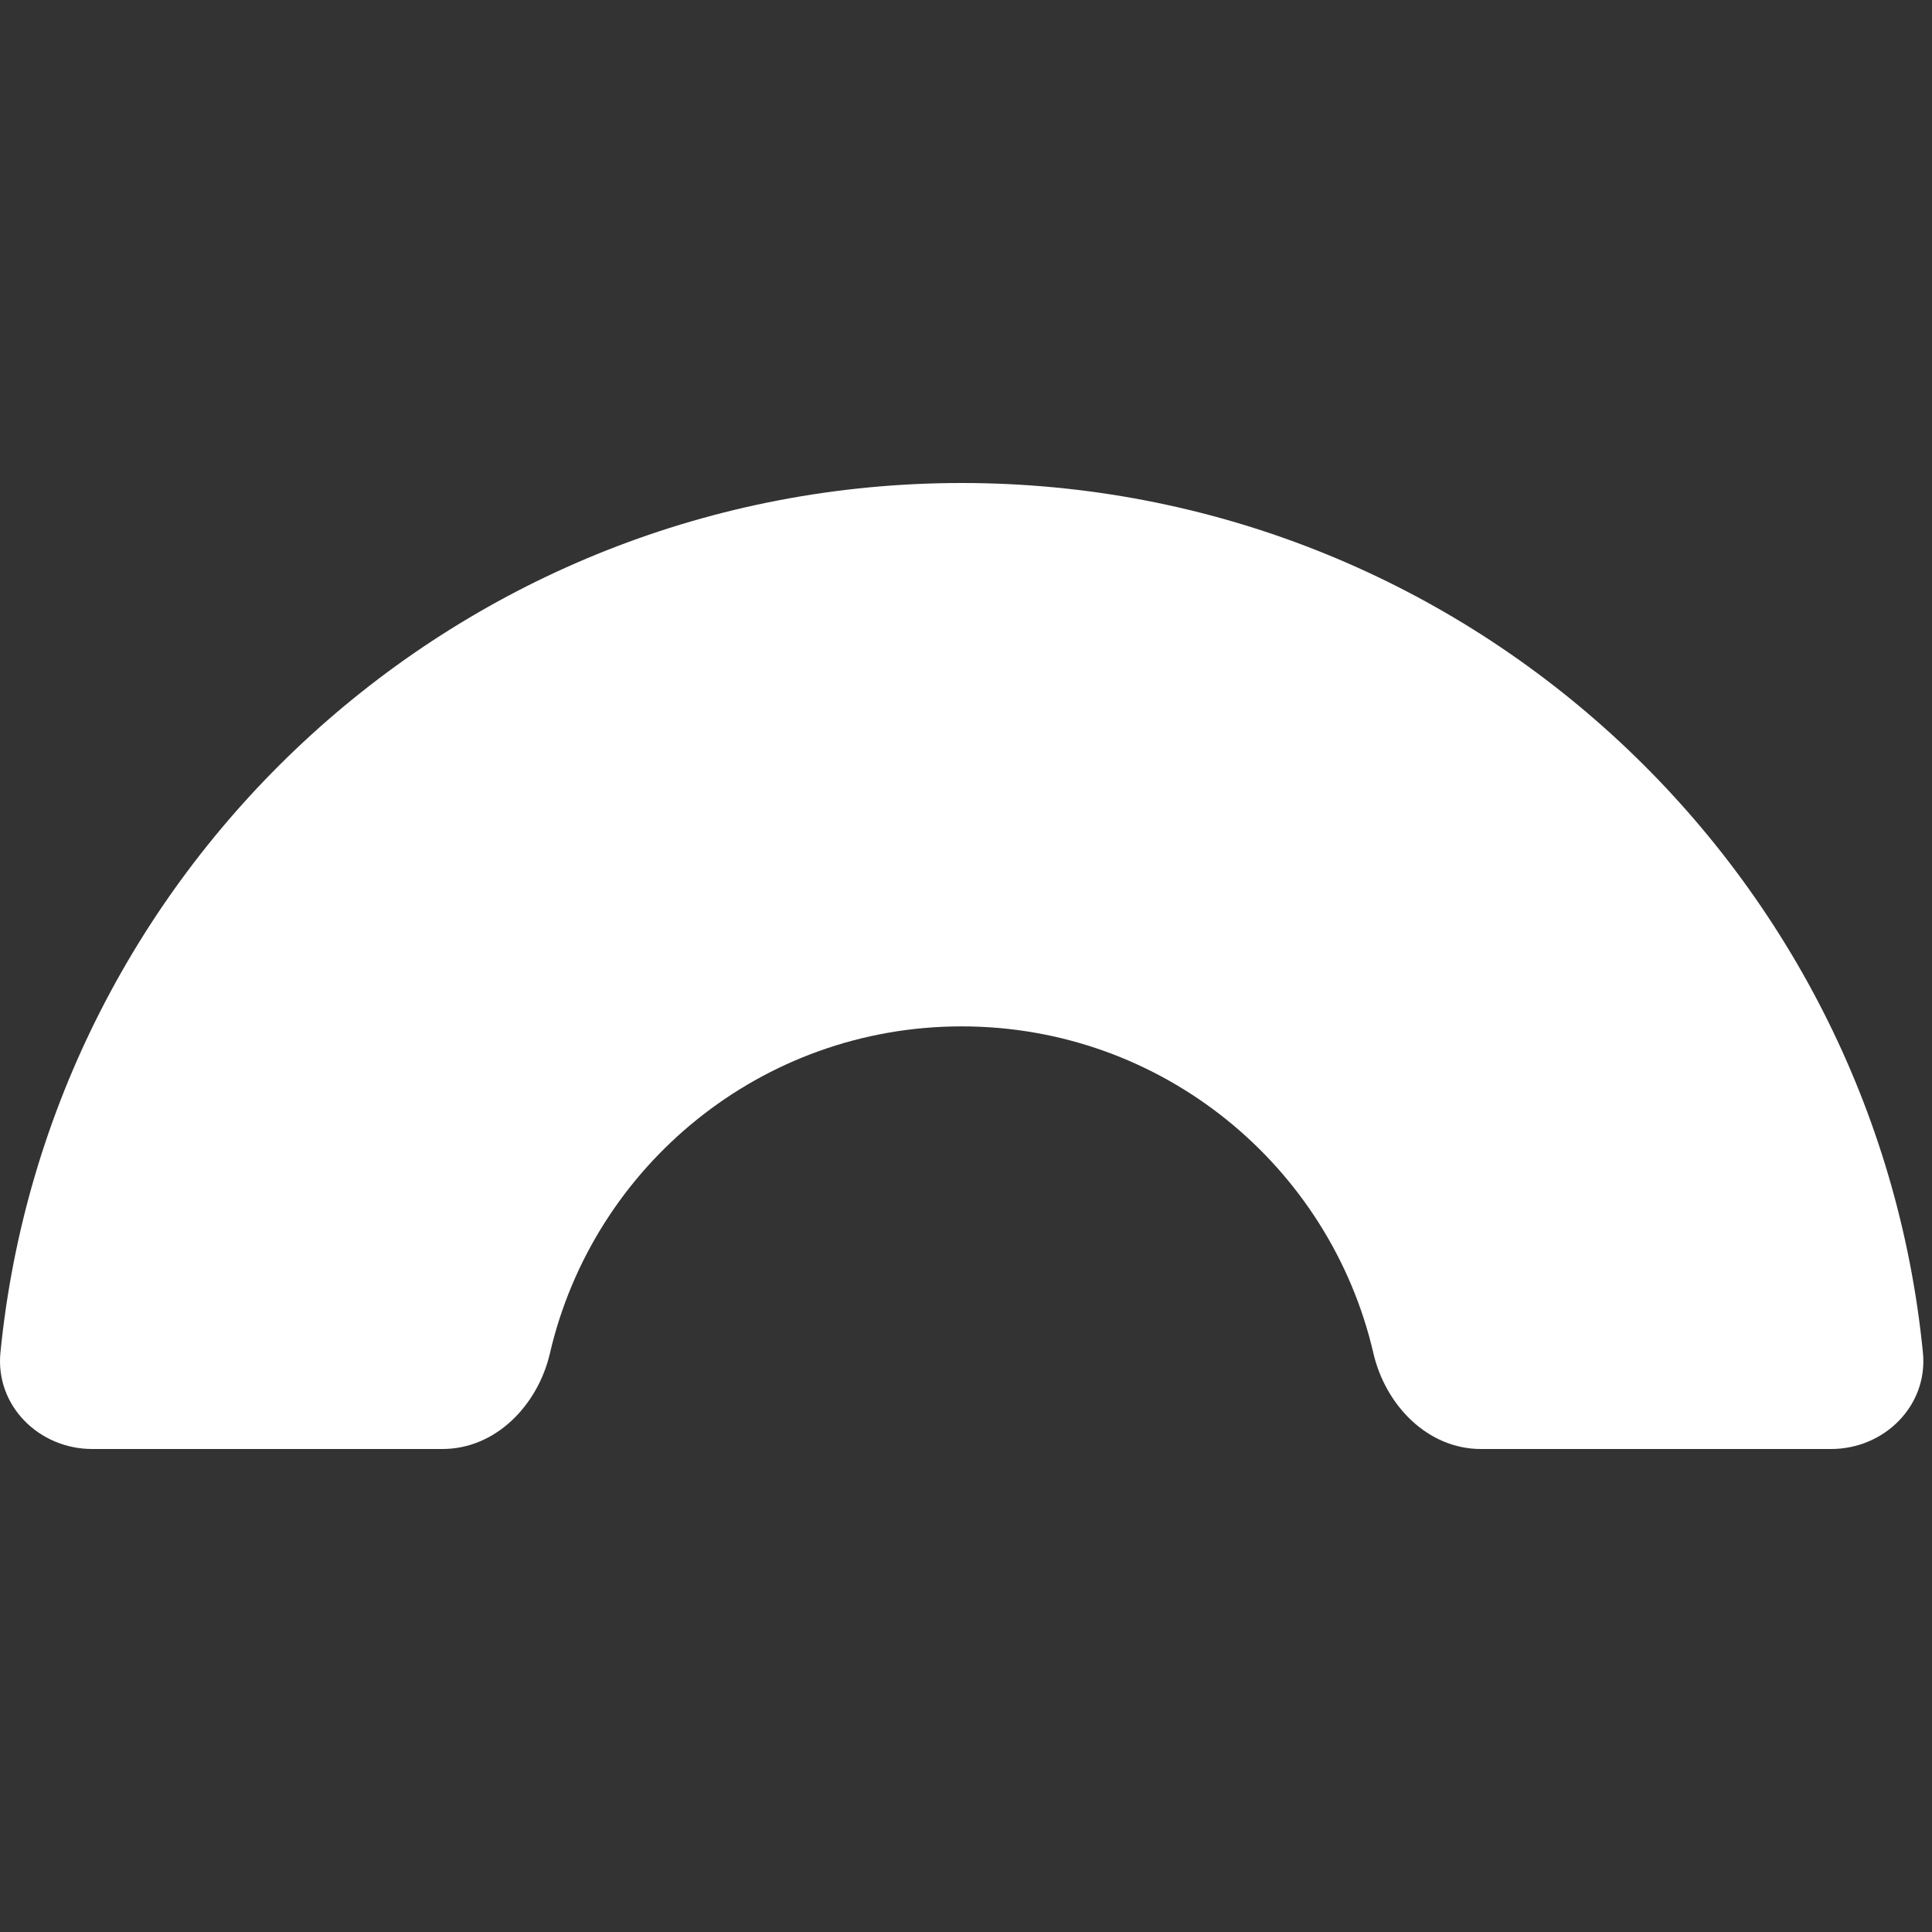 <svg
              
              width="60"
              height="60"
              viewBox="0 0 200 200"
              fill="none"
              xmlns="http://www.w3.org/2000/svg"
            >
              <rect x="0" y="0" width="200" height="200" fill="#333333" stroke="none"/>
              <path
                fill-rule="evenodd"
                clip-rule="evenodd"
                d="M199.06 140.014C199.605 145.51 195.075 150 189.552 150H153.302C147.779 150 143.42 145.463 142.173 140.083C137.681 120.698 120.304 106.25 99.552 106.25C78.801 106.25 61.424 120.698 56.931 140.083C55.684 145.463 51.325 150 45.802 150H9.552C4.029 150 -0.5 145.51 0.045 140.014C5.055 89.474 47.694 50 99.552 50C151.41 50 194.049 89.474 199.06 140.014Z"
                fill="url(#paint0_linear_104_151)"
              />
              <defs>
                <linearGradient
                  id="paint0_linear_104_151"
                  x1="156.795"
                  y1="66"
                  x2="111.742"
                  y2="157.282"
                  gradientUnits="userSpaceOnUse"
                >
                  <stop offset="0.051" stop-color="#ffffff" />
                  <stop offset="1" stop-color="#ffffff" />
                </linearGradient>
              </defs>
            </svg>